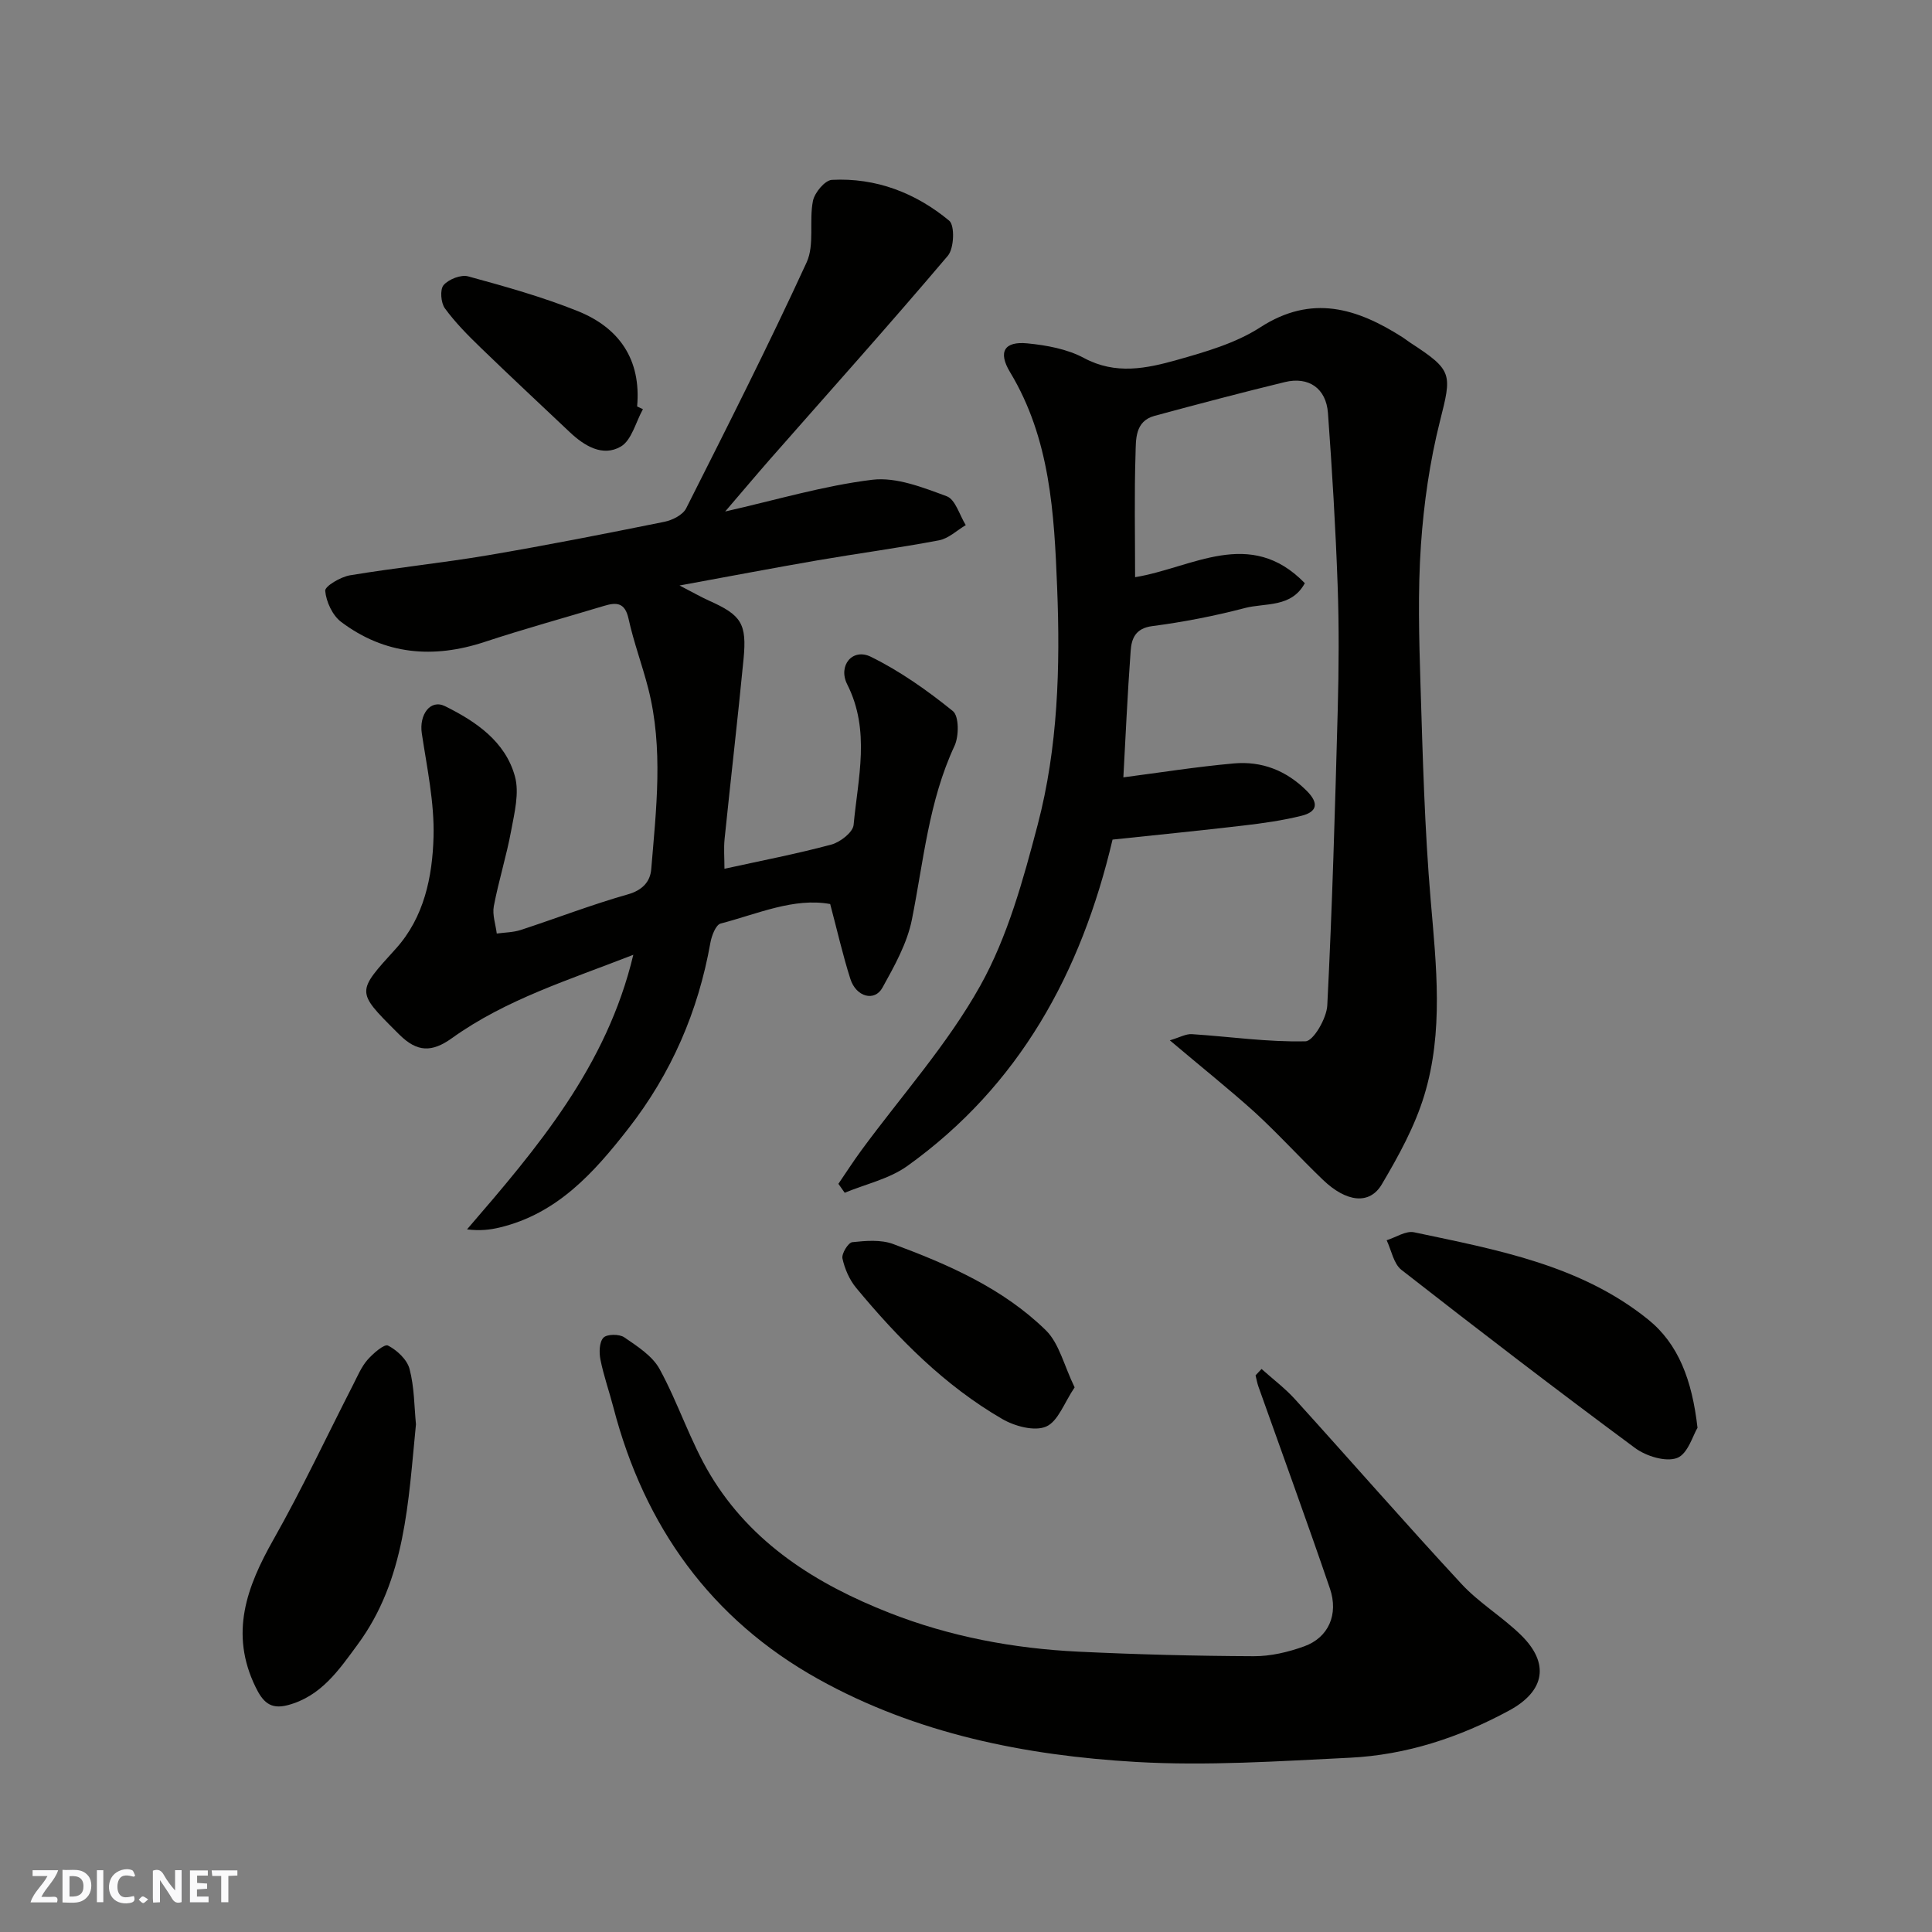 <svg enable-background="new 0 0 400 400" viewBox="0 0 400 400" xmlns="http://www.w3.org/2000/svg"><rect x="0" y="0" width="400" height="400" fill="#808080" stroke="none"/><g fill="#fafafb"><path d="m37.59 393.81c-.92.31-1.52.05-2-.78-.7-1.2-1.52-2.34-2.47-3.78v4.59c-.55.03-.95.05-1.41.07-.03-.37-.06-.64-.06-.91 0-1.91 0-3.81 0-5.7 1.13-.41 1.77-.03 2.29.91.62 1.11 1.38 2.14 2.31 3.19v-4.2h1.35v6.61z"/><path d="m12.94 393.88v-6.75c1.9.19 3.93-.54 5.37 1.29.8 1.01.78 2.88.03 3.97-1.37 1.97-3.4 1.51-5.4 1.49m1.45-1.22c2.04.12 2.92-.58 2.89-2.21-.03-1.51-.98-2.19-2.89-2z"/><path d="m11.81 393.87h-5.49c.68-2.18 2.47-3.48 3.51-5.45h-3.08v-1.21h5.29c-.71 2.13-2.44 3.48-3.47 5.51.86 0 1.63.04 2.39-.01.79-.05 1.14.21.85 1.16"/><path d="m39.33 393.86v-6.61h3.7v1.07h-2.22v1.52c.68.04 1.34.09 2.07.13v1.07c-.72.05-1.38.09-2.1.14v1.48h2.4v1.19h-3.85z"/><path d="m27.71 388.56c-1.15-.3-2.46-.61-3.1.64-.37.73-.41 1.93-.06 2.67.63 1.35 1.99.93 3.17.68.35.94-.01 1.32-.93 1.46-1.62.25-3.05-.27-3.76-1.48-.73-1.24-.6-3.03.31-4.17.88-1.11 2.71-1.7 4-1.16.32.13.44.74.65 1.12-.1.08-.19.16-.28.24"/><path d="m49.15 387.24v1.07c-.59.02-1.17.05-1.87.08v5.44h-1.48v-5.44h-1.85c-.05-.4-.08-.73-.13-1.15z"/><path d="m20.06 387.21h1.33v6.62h-1.33z"/><path d="m30.68 393.25c-.49.38-.8.79-1.05.76-.32-.05-.6-.45-.9-.7.26-.24.51-.64.8-.67.29-.04.62.3 1.15.61"/></g><path d="m150.14 105.9c10.49-2.37 20.37-5.34 30.46-6.57 4.96-.6 10.47 1.59 15.4 3.41 1.81.67 2.66 3.91 3.95 5.98-1.84 1.09-3.57 2.78-5.55 3.15-8.34 1.58-16.76 2.7-25.13 4.14-9.2 1.59-18.37 3.34-28.58 5.21 2.7 1.39 4.38 2.36 6.13 3.15 6.66 2.98 7.84 4.71 7.12 12.12-1.2 12.41-2.65 24.79-3.92 37.19-.2 1.96-.03 3.96-.03 6.19 7.64-1.68 14.95-3.08 22.13-5.01 1.83-.49 4.47-2.54 4.61-4.07.9-9.71 3.52-19.52-1.32-29.09-1.97-3.9 1.1-7.59 4.89-5.72 6.06 2.98 11.71 6.98 16.98 11.24 1.29 1.04 1.28 5.2.34 7.21-5.34 11.45-6.4 23.83-8.82 35.95-.98 4.92-3.62 9.63-6.1 14.11-1.63 2.95-5.45 1.92-6.64-1.81-1.57-4.92-2.71-9.98-4.18-15.51-7.54-1.37-15.03 2.05-22.68 4.04-1 .26-1.86 2.52-2.12 3.97-2.53 14.25-8.09 27.08-17.02 38.52-7.13 9.14-14.71 17.59-26.61 20.44-2.01.48-4.07.72-6.76.39 14.58-16.91 28.91-33.72 34.43-56.85-13.34 5.22-26.37 9.23-37.57 17.27-4.13 2.96-7.18 2.9-10.82-.7-.24-.23-.48-.46-.71-.7-8.32-8.32-8.17-8.2-.09-17.11 5.88-6.49 7.6-14.9 7.83-23.19.19-7.11-1.36-14.3-2.43-21.41-.58-3.85 1.75-7.15 4.82-5.63 6.38 3.16 12.47 7.29 14.46 14.53.94 3.41-.09 7.51-.77 11.19-.97 5.27-2.6 10.42-3.6 15.68-.34 1.79.38 3.78.61 5.67 1.66-.23 3.39-.23 4.96-.74 7.41-2.42 14.69-5.25 22.18-7.37 3.06-.87 4.63-2.66 4.84-5.2 1.03-12.48 2.55-25-.61-37.4-1.24-4.86-3.02-9.59-4.09-14.48-.73-3.32-2.45-3.44-5.03-2.66-8.25 2.49-16.57 4.77-24.75 7.47-10.66 3.52-20.67 2.66-29.71-4.13-1.8-1.35-3.11-4.18-3.31-6.45-.08-.95 3.19-2.89 5.14-3.21 9.5-1.58 19.11-2.55 28.61-4.16 12.2-2.07 24.35-4.47 36.48-6.92 1.65-.33 3.81-1.42 4.5-2.78 8.51-16.88 17.05-33.75 24.94-50.92 1.68-3.66.48-8.55 1.31-12.73.34-1.71 2.48-4.28 3.92-4.36 9.14-.48 17.36 2.7 24.29 8.45 1.19.98 1.02 5.72-.27 7.25-12.03 14.2-24.46 28.07-36.75 42.05-3.02 3.45-5.98 6.98-9.36 10.91z" fill="#010100"/><path d="m242.2 215.39c2.04-.6 3.34-1.37 4.58-1.28 7.85.51 15.69 1.67 23.51 1.48 1.63-.04 4.38-4.76 4.51-7.44 1.03-20.34 1.61-40.71 2.16-61.08.23-8.66.29-17.34-.02-25.99-.42-11.87-1.14-23.73-2-35.57-.38-5.12-4-7.61-8.95-6.4-9.01 2.19-17.97 4.56-26.93 6.98-4.12 1.11-3.87 4.92-3.96 7.93-.27 8.32-.09 16.65-.09 25.48 11.79-1.91 23.77-10.47 35.14 1.24-2.78 5.14-8.19 4.04-12.43 5.15-6.29 1.65-12.72 2.9-19.17 3.74-3.49.46-4.28 2.6-4.46 5.13-.67 9.17-1.08 18.36-1.51 26.18 7.28-.94 15.04-2.18 22.86-2.88 5.78-.52 10.87 1.45 15.1 5.67 2.57 2.57 2.17 4.36-1.08 5.17-3.94.98-8 1.55-12.04 2.02-8.94 1.05-17.9 1.94-27.08 2.91-6.49 27.58-19.31 50.96-42.48 67.57-3.73 2.68-8.62 3.74-12.97 5.55-.44-.62-.88-1.23-1.31-1.85 1.57-2.3 3.08-4.65 4.73-6.9 8.31-11.32 17.85-21.95 24.64-34.11 5.68-10.17 8.89-21.93 11.89-33.33 4.21-16.03 4.69-32.64 4.03-49.11-.61-15.33-1.42-30.8-9.75-44.6-2.55-4.22-1.17-6.43 3.59-5.96 3.99.39 8.25 1.17 11.71 3.03 6.57 3.53 12.98 2.17 19.3.39 5.91-1.67 12.11-3.45 17.19-6.73 10.68-6.91 20.02-3.97 29.46 2.04.55.35 1.06.77 1.61 1.13 8.86 5.76 8.62 6.43 6.14 16.28-2.1 8.34-3.34 17-3.93 25.59-.66 9.62-.39 19.33-.09 28.98.46 14.87.85 29.77 2.11 44.59 1.16 13.59 2.69 27.17-1.33 40.39-1.96 6.45-5.33 12.57-8.79 18.42-2.53 4.29-7.32 3.73-12.17-.91-4.81-4.61-9.29-9.57-14.2-14.07-5.36-4.82-11.01-9.32-17.52-14.83z" fill="#010100"/><path d="m261.19 283.43c2.31 2.07 4.83 3.96 6.91 6.25 11.52 12.71 22.8 25.64 34.46 38.23 3.65 3.95 8.45 6.81 12.32 10.59 6 5.85 5.01 11.61-2.4 15.63-10.31 5.59-21.32 9.22-33.03 9.79-14.74.72-29.57 1.72-44.27.87-22.93-1.33-45.45-5.84-65.77-17.16-22.24-12.39-36.02-31.64-42.41-56.23-.86-3.3-2.01-6.54-2.68-9.88-.3-1.48-.26-3.63.61-4.56.72-.77 3.29-.79 4.32-.08 2.71 1.86 5.83 3.85 7.32 6.58 3.88 7.1 6.36 15.01 10.51 21.92 8.54 14.21 21.99 22.62 37.05 28.54 12.55 4.93 25.71 7.39 39.15 8.04 12.08.58 24.19.89 36.29.94 3.5.02 7.16-.85 10.47-2.05 5-1.81 7.14-6.59 5.3-11.98-4.78-14-9.86-27.89-14.81-41.83-.26-.74-.39-1.52-.58-2.29.42-.44.83-.88 1.24-1.32z" fill="#010100"/><path d="m86.12 294.89c-1.6 16.03-2.13 32.1-12.06 45.57-3.84 5.22-7.58 10.79-14.55 12.59-3.58.92-5.12-.73-6.61-3.79-5.39-11.08-1.84-20.7 3.72-30.52 5.92-10.46 11.03-21.38 16.51-32.08.89-1.74 1.67-3.63 2.92-5.08 1.16-1.34 3.52-3.38 4.27-3 1.88.96 3.96 2.9 4.47 4.84 1 3.76.97 7.79 1.33 11.47z" fill="#010100"/><path d="m351.45 295.61c-.93 1.5-2 5.42-4.23 6.25-2.35.88-6.4-.37-8.69-2.06-16.3-12.06-32.4-24.41-48.38-36.89-1.62-1.27-2.07-4.05-3.06-6.13 1.9-.59 3.98-2.01 5.68-1.65 17.05 3.61 34.44 6.74 48.47 18.07 6.26 5.05 9.09 12.54 10.21 22.41z" fill="#010100"/><path d="m222.49 287.24c-2.15 3.16-3.42 7.05-5.91 8.12-2.4 1.03-6.49-.07-9.07-1.57-11.93-6.91-21.52-16.62-30.25-27.15-1.4-1.69-2.37-3.94-2.84-6.09-.21-.99 1.19-3.27 2.03-3.37 2.8-.3 5.92-.56 8.47.38 11.47 4.26 22.75 9.19 31.62 17.87 2.77 2.73 3.74 7.27 5.95 11.81z" fill="#010100"/><path d="m133.11 84.72c-1.49 2.67-2.33 6.44-4.6 7.75-3.75 2.16-7.53-.15-10.56-3.01-6.13-5.8-12.31-11.55-18.37-17.42-2.66-2.57-5.3-5.23-7.47-8.2-.84-1.15-1.05-3.9-.27-4.81 1.06-1.22 3.6-2.22 5.09-1.81 7.65 2.09 15.34 4.24 22.69 7.19 8.59 3.45 13.16 10.04 12.29 19.74.4.18.8.38 1.2.57z" fill="#010100"/></svg>